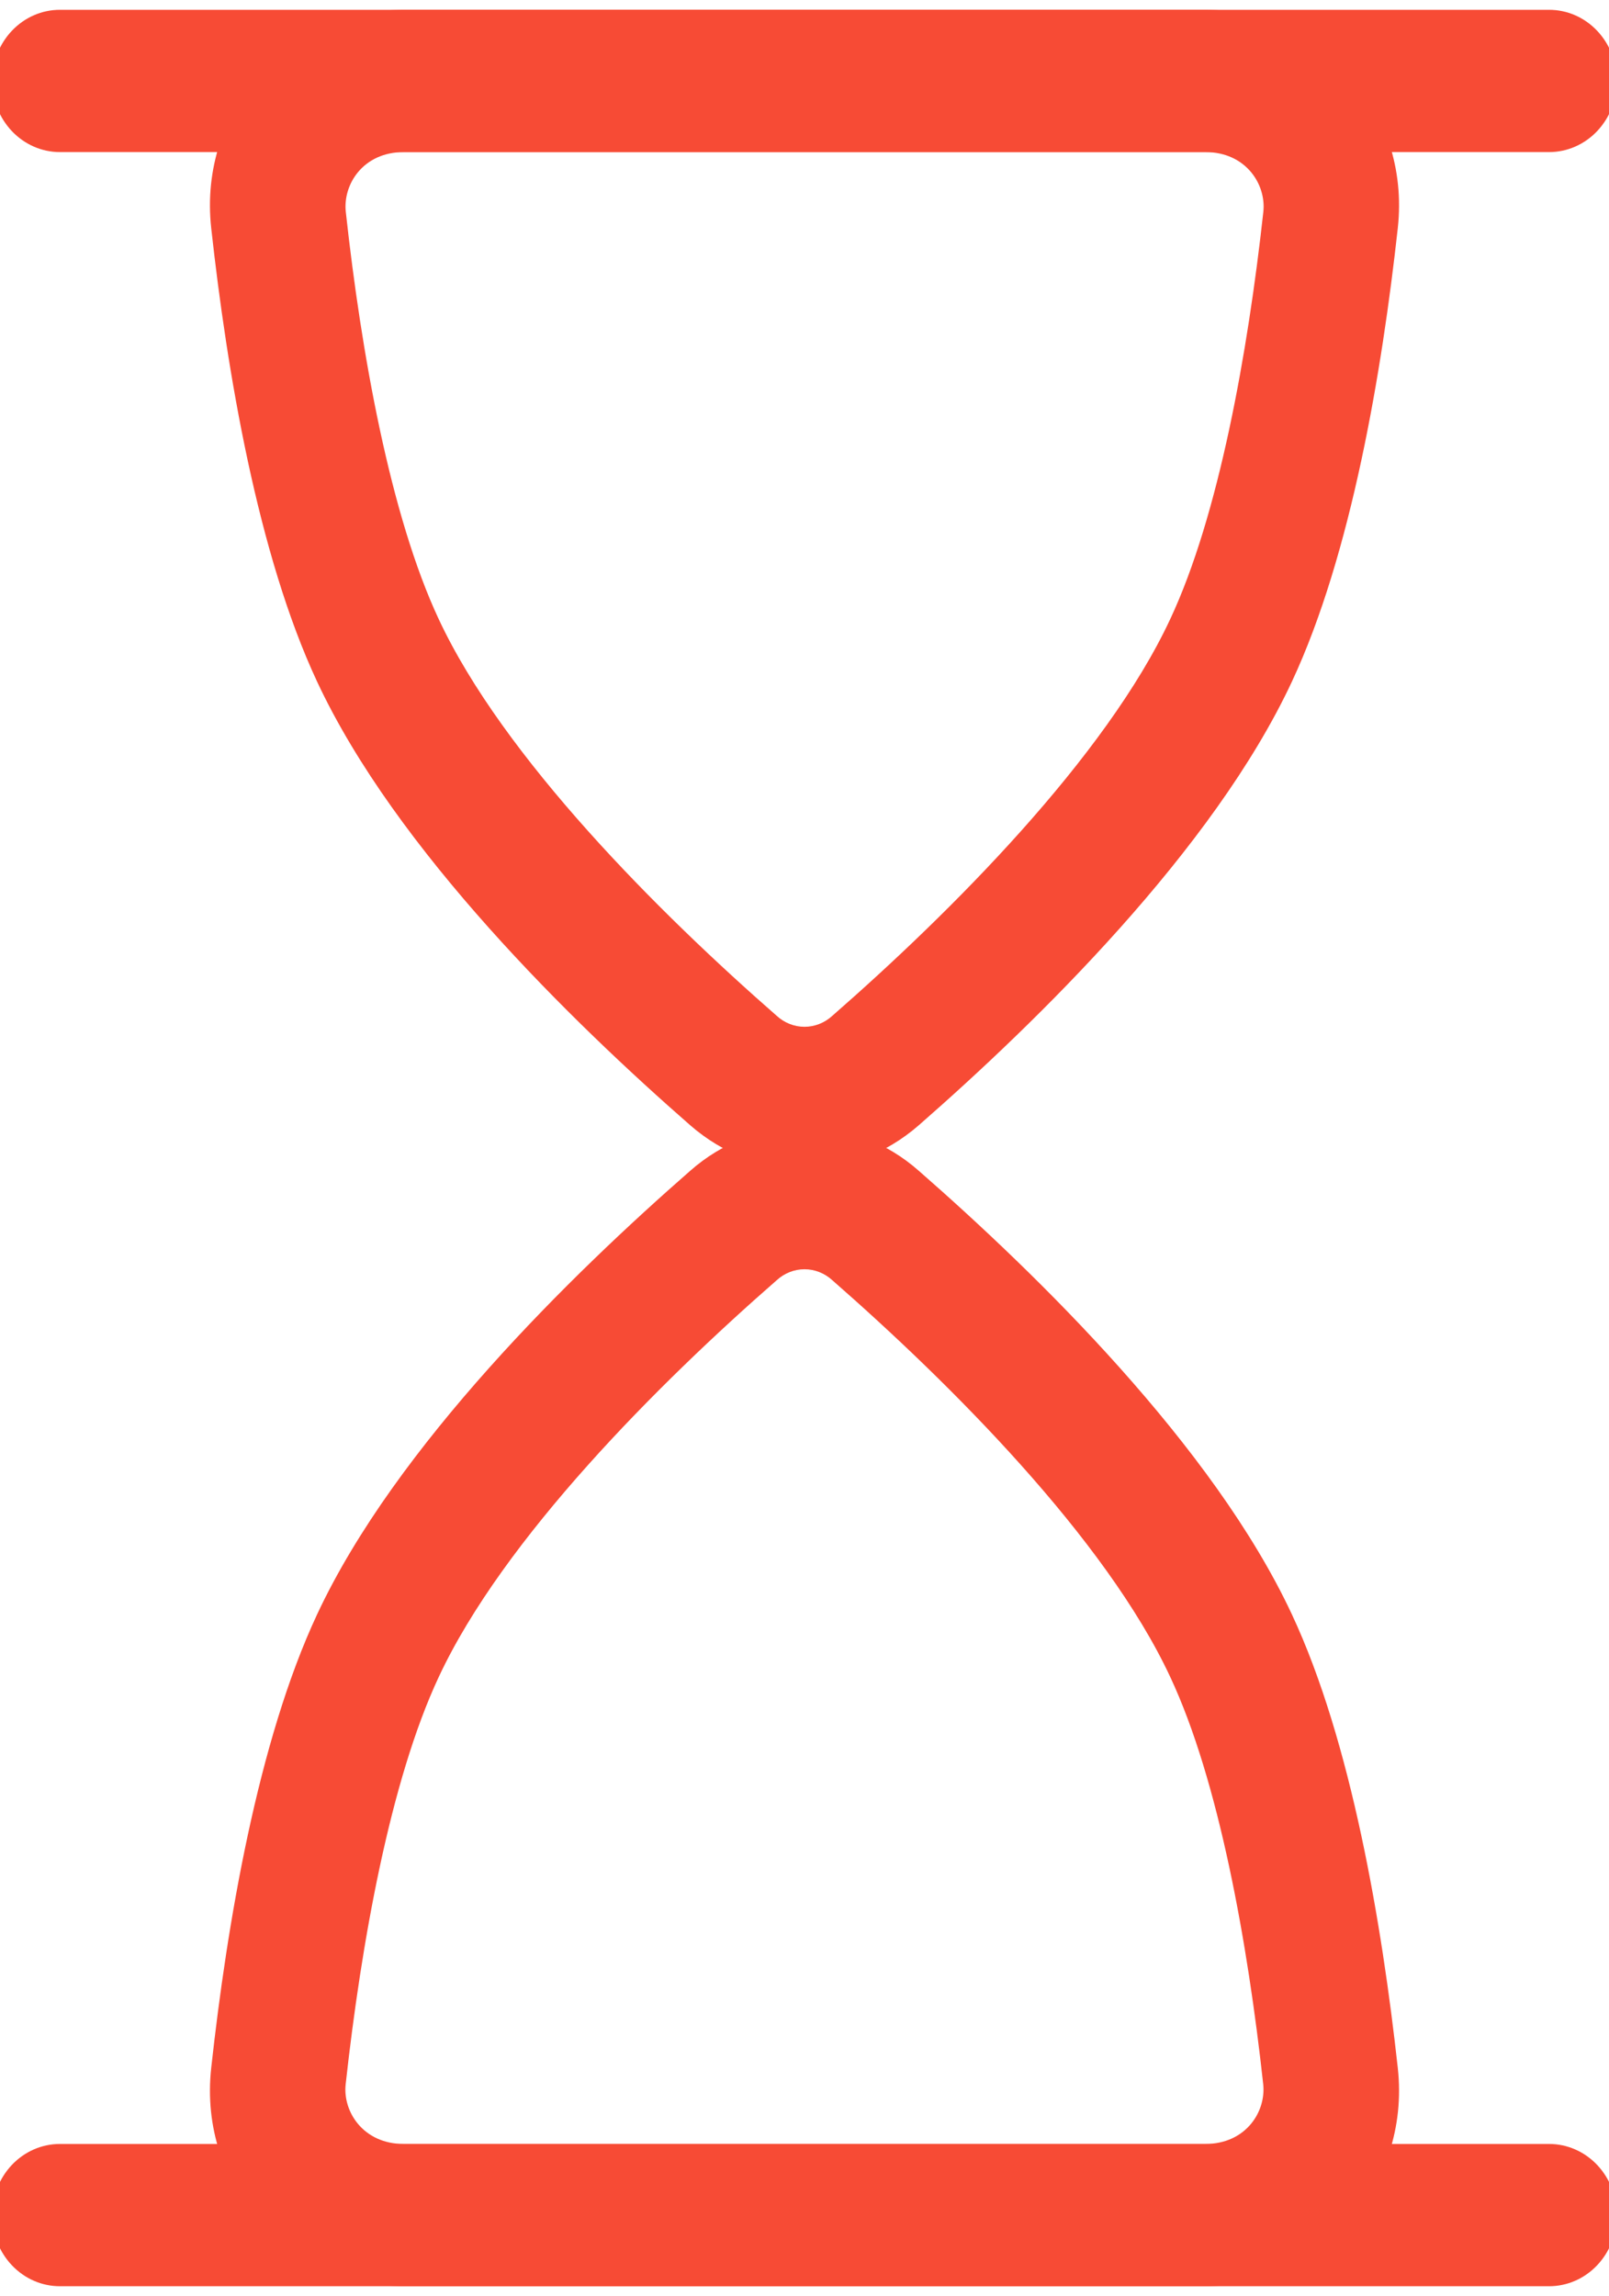 <svg width="82" height="117" viewBox="0 0 82 117" fill="none" xmlns="http://www.w3.org/2000/svg">
<g clip-path="url(#clip0_14_807)">
<path fill-rule="evenodd" clip-rule="evenodd" d="M61.424 7.75H20.576C18.506 7.75 17.471 9.396 17.623 10.795C18.41 17.994 19.886 26.259 22.356 31.544C25.648 38.599 33.59 46.523 39.586 51.765C39.978 52.124 40.48 52.322 41 52.322C41.52 52.322 42.023 52.124 42.415 51.765C48.418 46.523 56.353 38.599 59.644 31.537C62.114 26.259 63.591 17.994 64.384 10.795C64.536 9.396 63.494 7.75 61.431 7.75H61.424ZM20.576 0.5C14.752 0.5 10.095 5.546 10.764 11.621C11.565 18.908 13.131 28.253 16.16 34.734C20.169 43.319 29.187 52.105 35.176 57.34C38.585 60.312 43.415 60.312 46.824 57.34C52.813 52.105 61.831 43.319 65.84 34.734C68.869 28.253 70.436 18.908 71.236 11.621C71.905 5.546 67.248 0.5 61.424 0.5H20.562H20.576Z" fill="#F74B35"/>
<path fill-rule="evenodd" clip-rule="evenodd" d="M20.576 109.25H61.424C63.494 109.25 64.529 107.604 64.377 106.205C63.591 99.006 62.114 90.741 59.644 85.463C56.353 78.401 48.411 70.477 42.415 65.235C42.023 64.876 41.52 64.678 41 64.678C40.48 64.678 39.978 64.876 39.586 65.235C33.583 70.477 25.648 78.401 22.356 85.463C19.886 90.741 18.41 99.006 17.616 106.212C17.464 107.604 18.513 109.25 20.576 109.25ZM61.424 116.5C67.248 116.5 71.905 111.454 71.236 105.378C70.436 98.085 68.869 88.747 65.84 82.266C61.831 73.681 52.813 64.894 46.824 59.66C45.193 58.219 43.131 57.428 41 57.428C38.869 57.428 36.807 58.219 35.176 59.66C29.187 64.894 20.169 73.681 16.16 82.266C13.131 88.747 11.565 98.085 10.764 105.378C10.095 111.454 14.752 116.5 20.576 116.5H61.431H61.424ZM-0.4 4.125C-0.4 3.164 -0.036 2.242 0.611 1.562C1.258 0.882 2.135 0.5 3.05 0.5H78.95C79.865 0.5 80.743 0.882 81.39 1.562C82.037 2.242 82.4 3.164 82.4 4.125C82.4 5.086 82.037 6.008 81.39 6.688C80.743 7.368 79.865 7.75 78.95 7.75H3.05C2.135 7.75 1.258 7.368 0.611 6.688C-0.036 6.008 -0.4 5.086 -0.4 4.125Z" fill="#F74B35"/>
<path fill-rule="evenodd" clip-rule="evenodd" d="M-0.4 112.875C-0.4 111.914 -0.036 110.992 0.611 110.312C1.258 109.632 2.135 109.25 3.05 109.25H78.95C79.865 109.25 80.743 109.632 81.39 110.312C82.037 110.992 82.4 111.914 82.4 112.875C82.4 113.836 82.037 114.758 81.39 115.438C80.743 116.118 79.865 116.5 78.95 116.5H3.05C2.135 116.5 1.258 116.118 0.611 115.438C-0.036 114.758 -0.4 113.836 -0.4 112.875Z" fill="#F74B35"/>
</g>
<defs>
<clipPath id="clip0_14_807">
<rect width="82" height="117" fill="white"/>
</clipPath>
</defs>
</svg>
